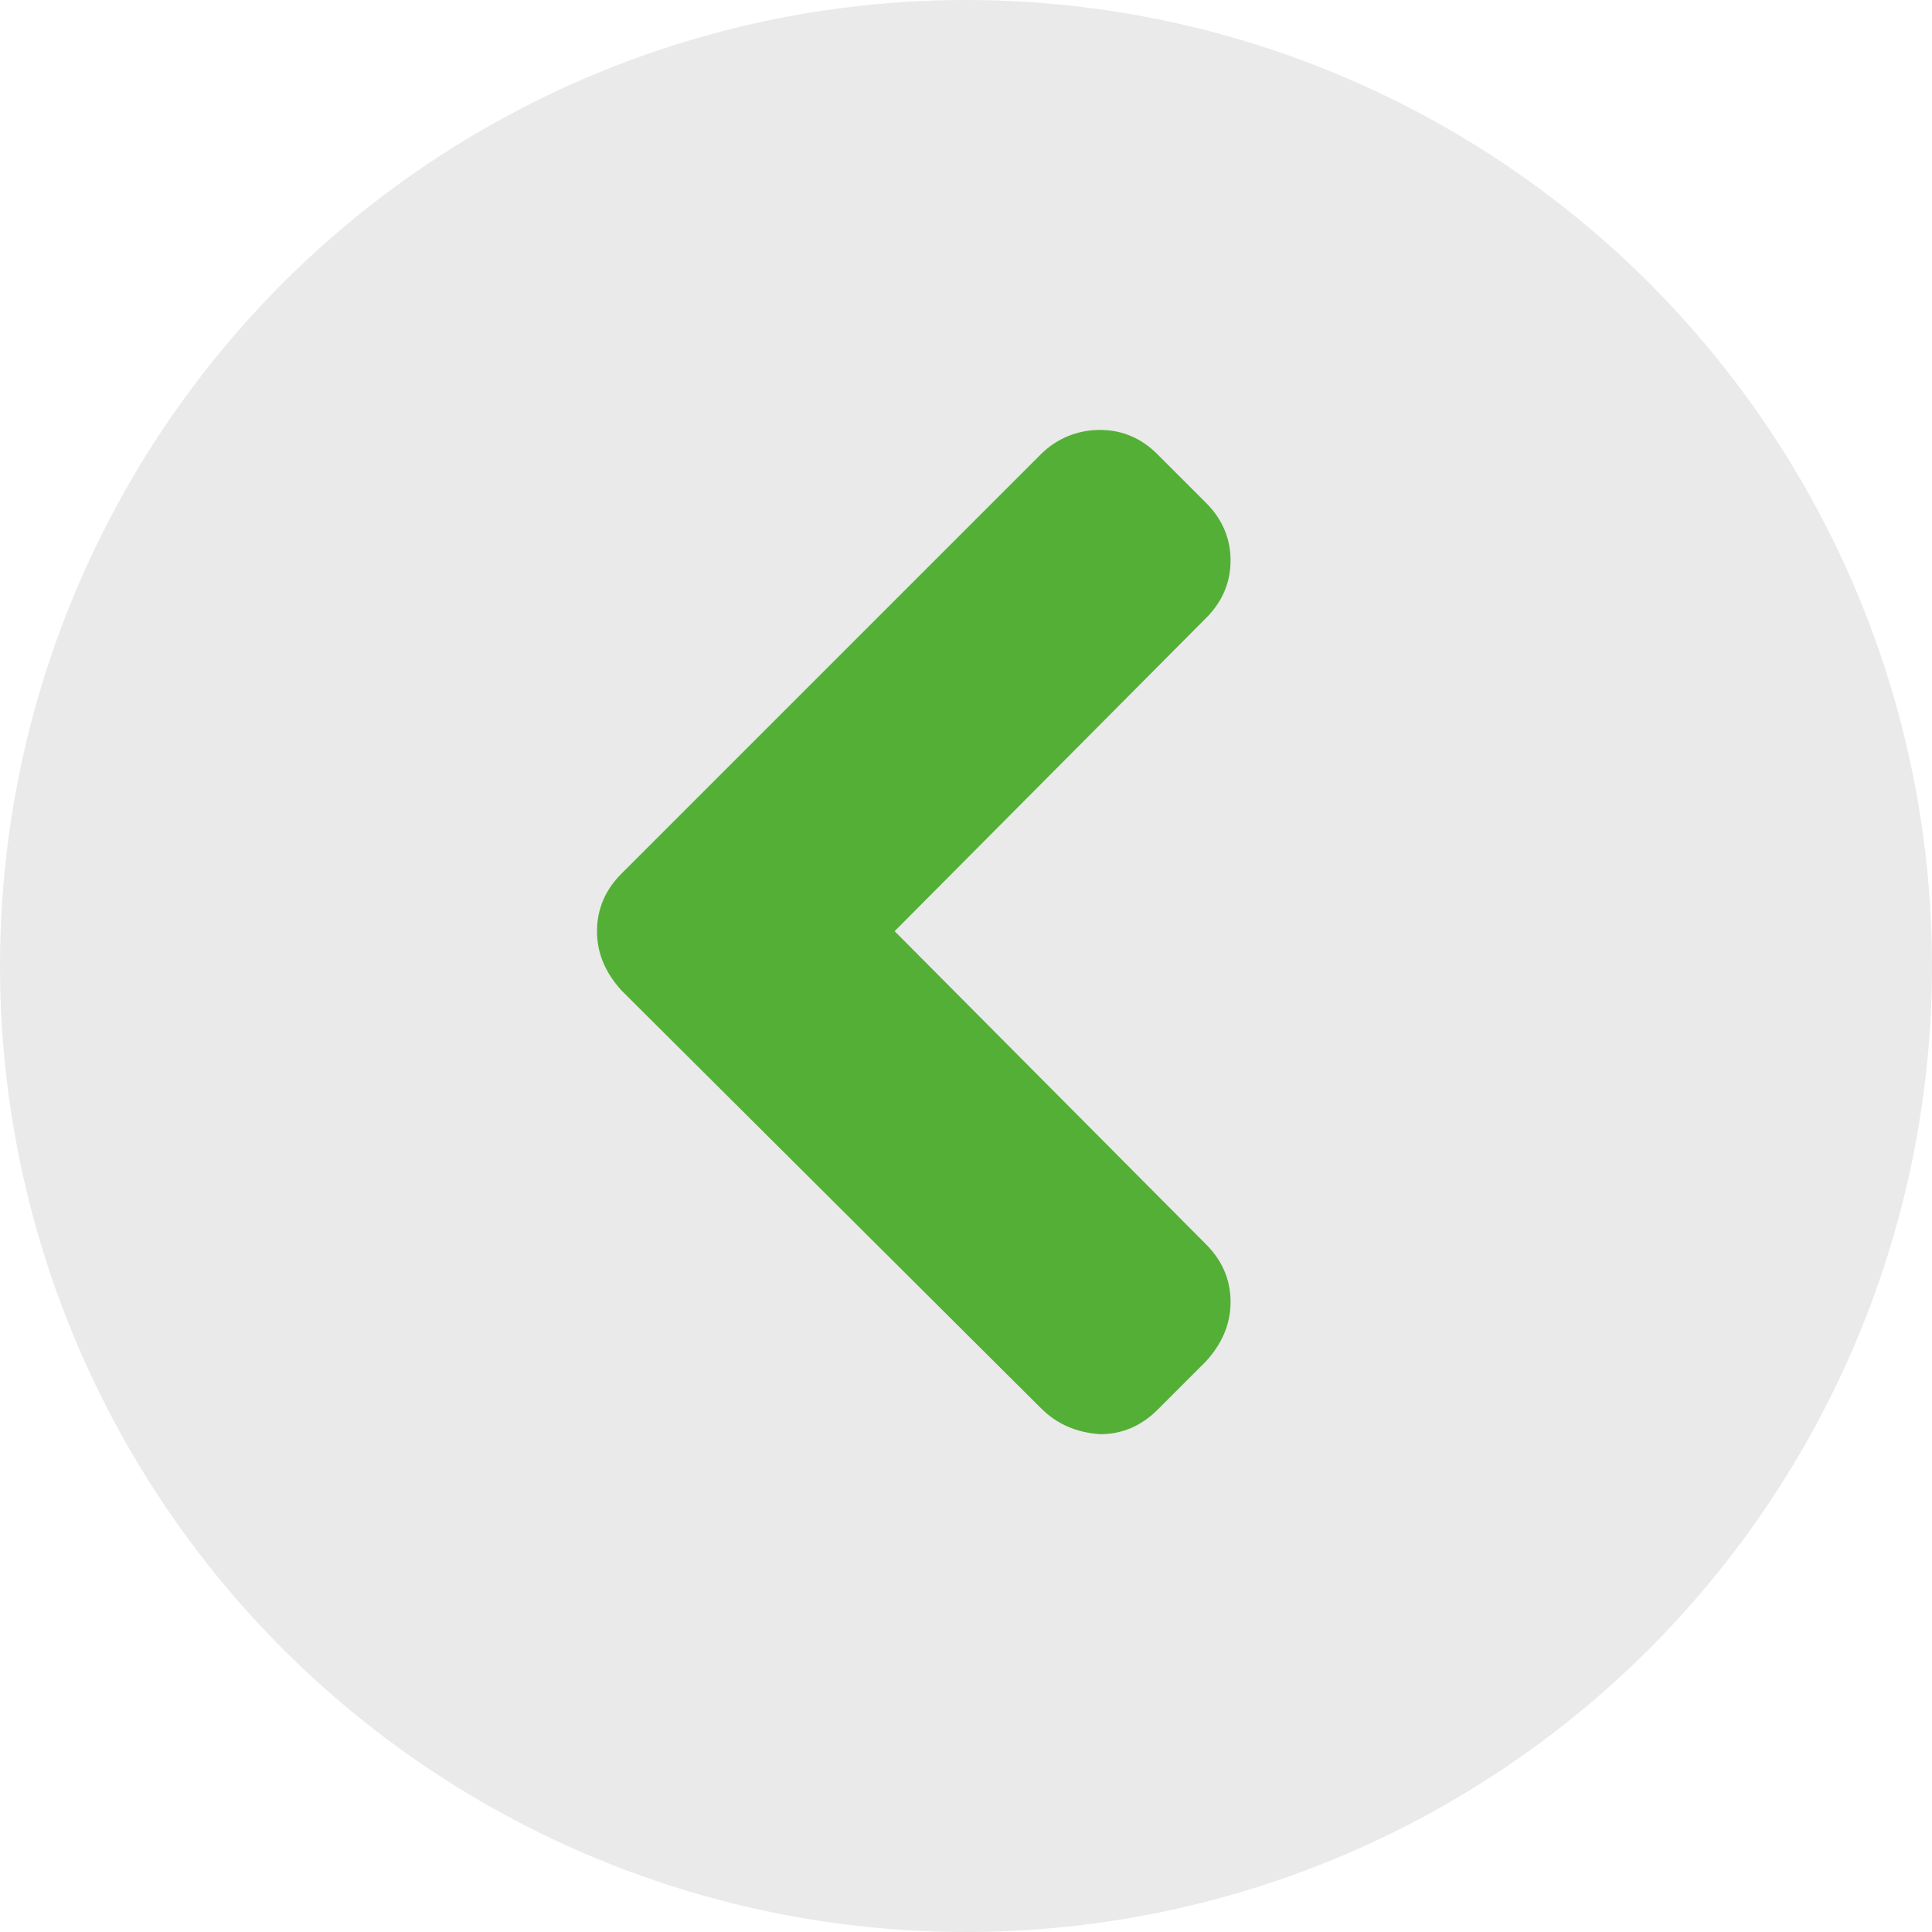 <?xml version="1.0" encoding="utf-8"?>
<!-- Generator: Adobe Illustrator 21.0.0, SVG Export Plug-In . SVG Version: 6.00 Build 0)  -->
<svg version="1.1" id="Capa_1" xmlns="http://www.w3.org/2000/svg" xmlns:xlink="http://www.w3.org/1999/xlink" x="0px" y="0px"
	 viewBox="0 0 111 111" style="enable-background:new 0 0 111 111;" xml:space="preserve">
<style type="text/css">
	.st0{fill:#EAEAEA;}
	.st1{fill:#54AF36;}
</style>
<g>
	<circle class="st0" cx="55.5" cy="55.5" r="55.5"/>
	<g>
		<path class="st1" d="M59.8,80.9l-24.1-24c-0.9-1-1.4-2.1-1.4-3.4c0-1.3,0.5-2.4,1.4-3.3l24.1-24.1c0.9-0.9,2.1-1.4,3.4-1.4
			c1.3,0,2.4,0.5,3.3,1.4l2.8,2.8c0.9,0.9,1.4,2,1.4,3.3c0,1.3-0.5,2.4-1.4,3.3l-17.9,18l17.9,18c0.9,0.9,1.4,2,1.4,3.3
			c0,1.3-0.5,2.4-1.4,3.4l-2.8,2.8c-0.9,0.9-2,1.4-3.3,1.4C61.8,82.3,60.7,81.8,59.8,80.9z"/>
	</g>
</g>
</svg>
